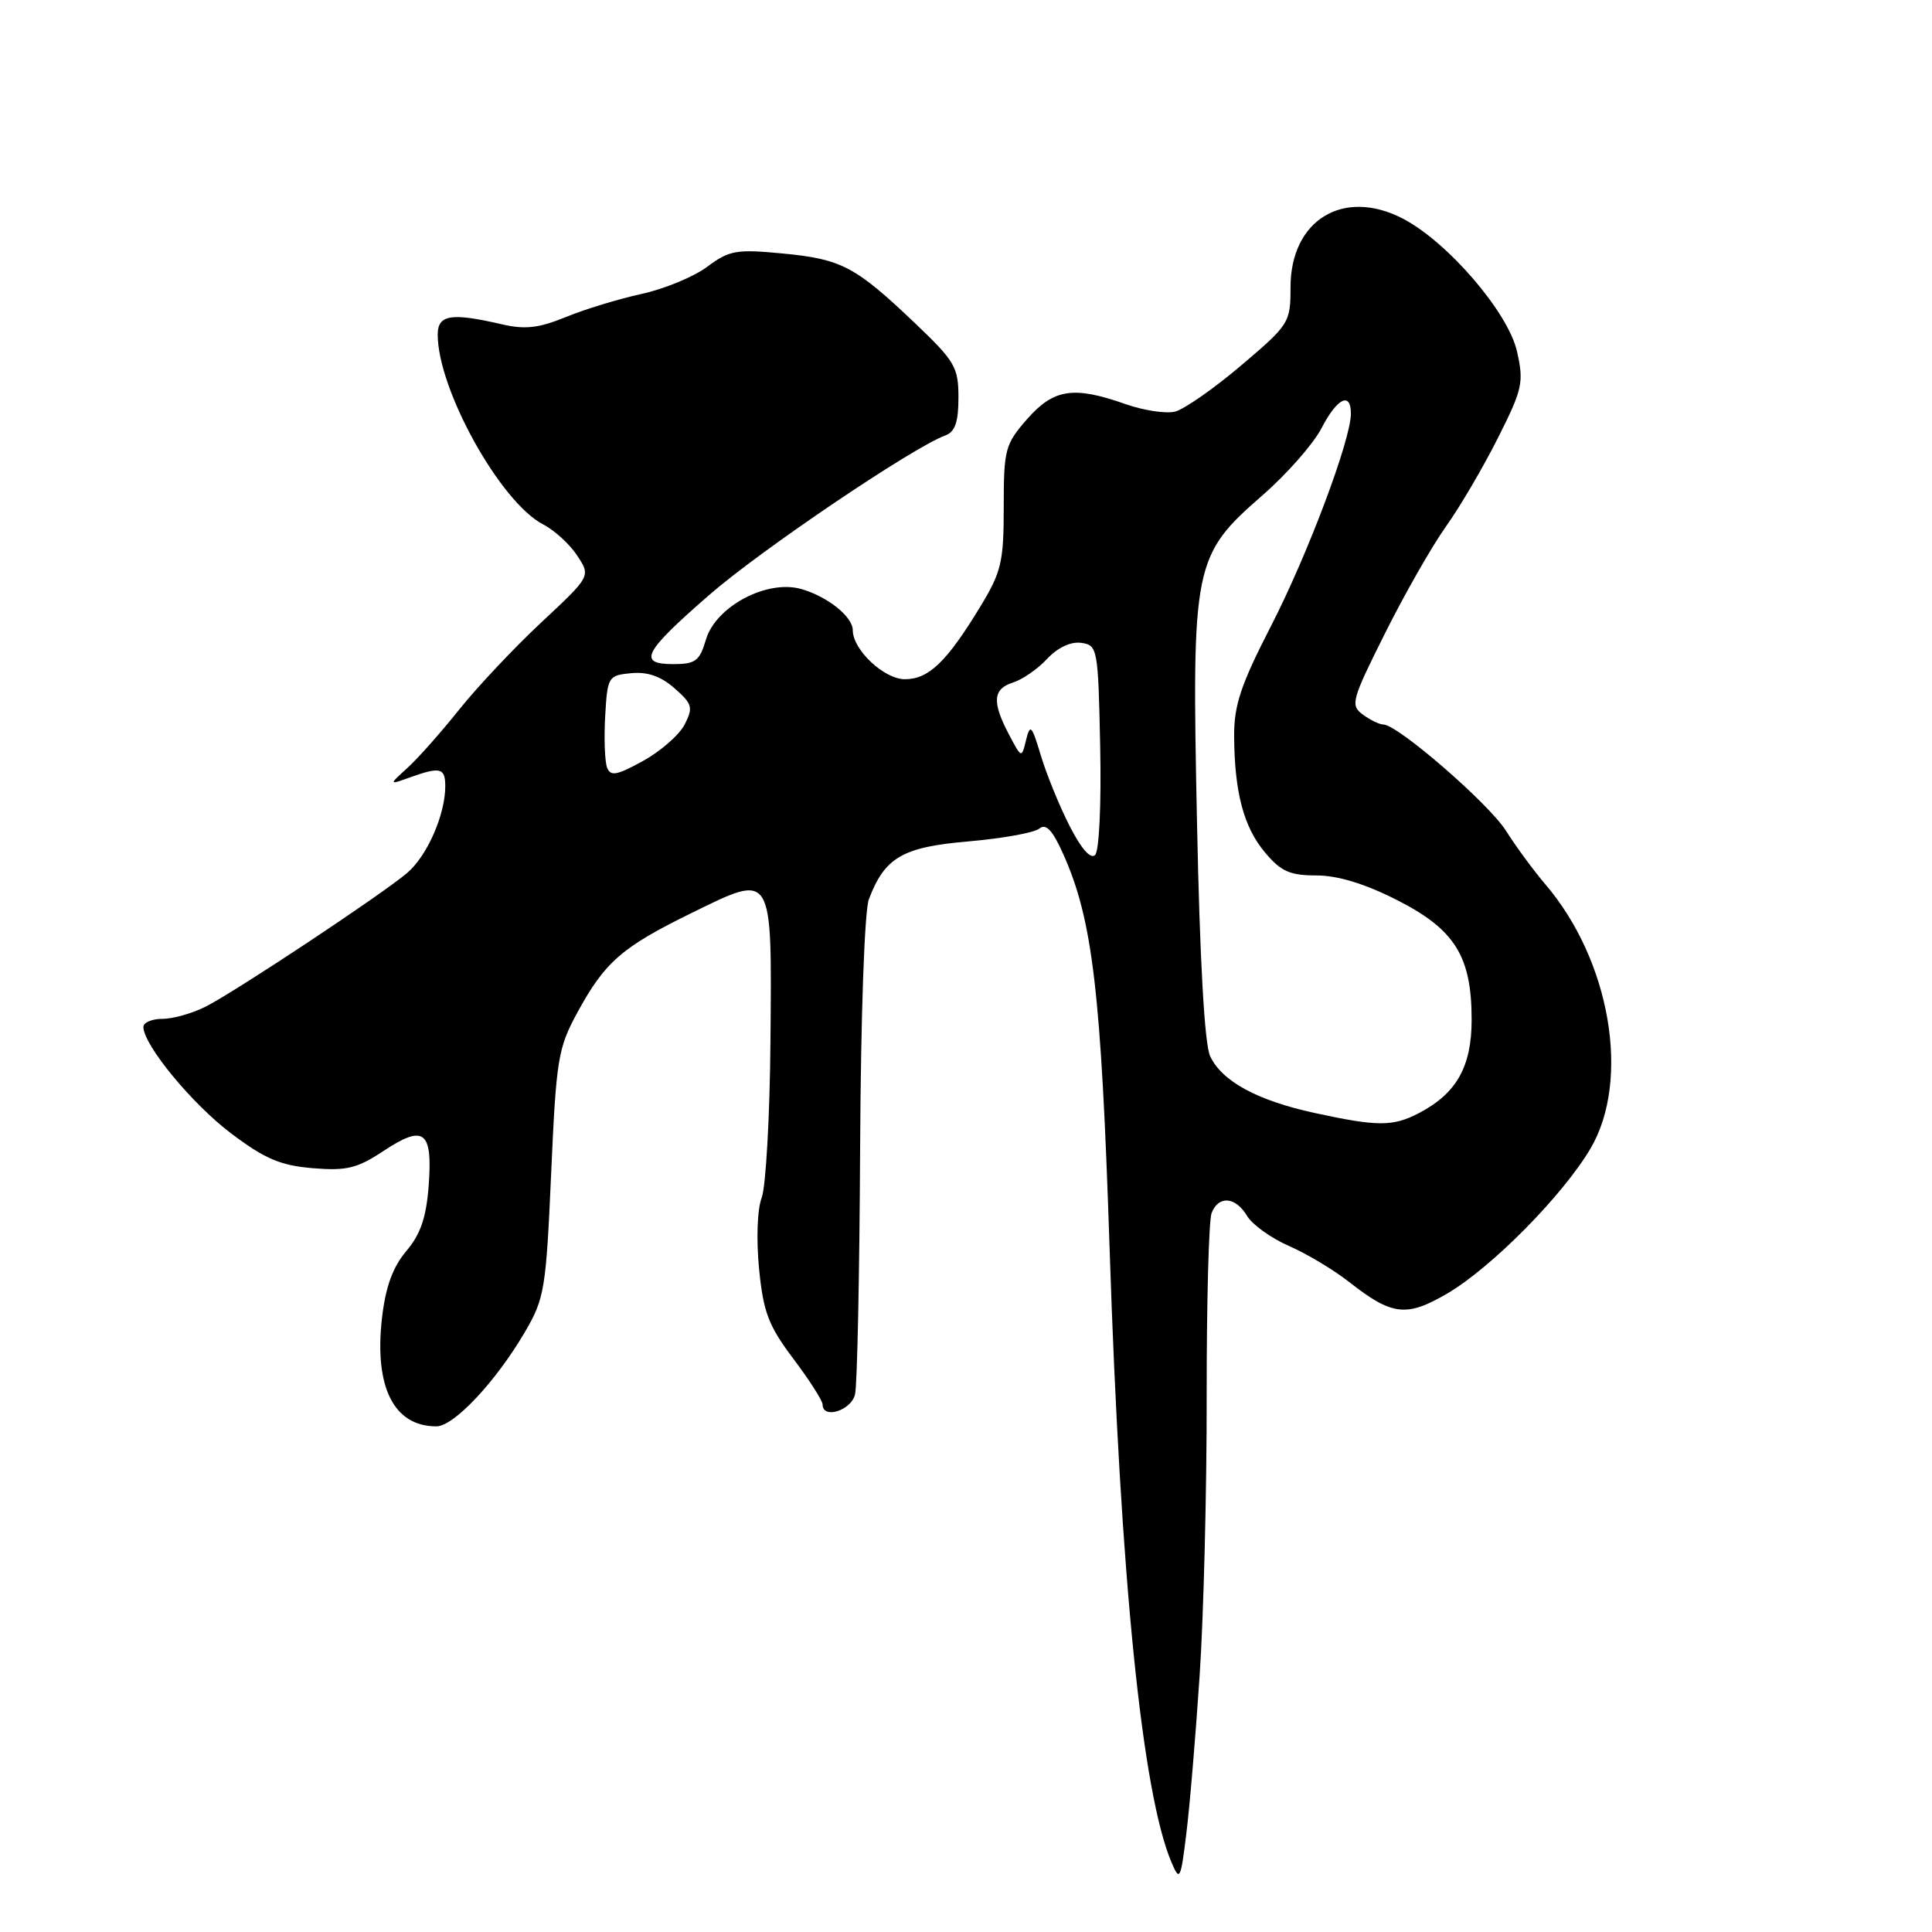 <?xml version="1.0" encoding="UTF-8" standalone="no"?>
<!DOCTYPE svg PUBLIC "-//W3C//DTD SVG 1.1//EN" "http://www.w3.org/Graphics/SVG/1.1/DTD/svg11.dtd" >
<svg xmlns="http://www.w3.org/2000/svg" xmlns:xlink="http://www.w3.org/1999/xlink" version="1.1" viewBox="0 0 256 256">
 <g >
 <path fill="currentColor"
d=" M 158.96 222.00 C 159.49 214.03 159.91 197.38 159.89 185.00 C 159.88 172.62 160.17 161.71 160.54 160.75 C 161.45 158.37 163.71 158.55 165.24 161.11 C 165.93 162.27 168.43 164.06 170.78 165.09 C 173.14 166.12 176.74 168.27 178.78 169.88 C 184.46 174.34 186.37 174.56 191.78 171.39 C 197.64 167.96 207.11 158.37 210.76 152.17 C 216.09 143.09 213.39 127.27 204.77 117.18 C 203.21 115.35 200.86 112.16 199.55 110.08 C 197.26 106.46 185.19 96.00 183.30 96.00 C 182.79 96.00 181.57 95.41 180.59 94.69 C 178.90 93.45 179.08 92.80 183.51 83.94 C 186.10 78.75 189.73 72.39 191.57 69.80 C 193.42 67.22 196.52 61.93 198.47 58.06 C 201.74 51.56 201.94 50.68 201.01 46.57 C 199.86 41.40 191.80 32.03 185.87 28.96 C 177.99 24.88 171.00 29.16 171.00 38.07 C 171.00 42.75 170.84 43.01 164.45 48.43 C 160.85 51.49 156.91 54.23 155.70 54.54 C 154.49 54.84 151.53 54.39 149.12 53.54 C 142.25 51.12 139.63 51.52 136.10 55.53 C 133.18 58.87 133.00 59.53 133.00 67.17 C 133.00 74.48 132.69 75.78 129.89 80.39 C 125.44 87.71 123.06 90.00 119.90 90.00 C 117.15 90.00 113.00 86.10 113.00 83.52 C 113.00 81.72 109.68 79.06 106.18 78.05 C 101.64 76.75 94.84 80.35 93.54 84.75 C 92.71 87.58 92.16 88.00 89.22 88.00 C 84.43 88.00 85.25 86.42 94.03 78.79 C 100.87 72.84 120.97 59.27 125.25 57.70 C 126.55 57.23 127.00 55.94 127.00 52.68 C 127.00 48.65 126.54 47.87 121.25 42.83 C 113.34 35.30 111.50 34.33 103.72 33.59 C 97.58 33.00 96.65 33.16 93.72 35.34 C 91.95 36.67 88.03 38.29 85.00 38.95 C 81.97 39.61 77.45 40.99 74.95 42.02 C 71.37 43.48 69.57 43.69 66.45 42.96 C 59.76 41.41 58.00 41.70 58.00 44.34 C 58.00 51.61 66.30 66.55 71.96 69.48 C 73.47 70.26 75.51 72.13 76.49 73.63 C 78.28 76.35 78.28 76.35 71.77 82.43 C 68.19 85.77 63.29 90.97 60.88 93.98 C 58.47 97.00 55.38 100.49 54.00 101.74 C 51.50 104.02 51.50 104.02 54.32 103.01 C 58.34 101.57 59.00 101.73 59.00 104.18 C 59.00 107.95 56.60 113.42 53.95 115.67 C 50.63 118.50 31.44 131.23 27.30 133.36 C 25.54 134.26 22.95 135.00 21.55 135.00 C 20.15 135.00 19.00 135.48 19.00 136.07 C 19.00 138.45 25.44 146.27 30.62 150.18 C 35.09 153.55 37.15 154.43 41.42 154.79 C 45.92 155.16 47.32 154.82 50.80 152.52 C 56.17 148.96 57.33 149.82 56.81 157.00 C 56.49 161.31 55.75 163.51 53.83 165.78 C 52.02 167.94 51.09 170.52 50.61 174.69 C 49.58 183.82 52.19 189.00 57.82 189.00 C 60.14 189.00 65.69 183.09 69.54 176.52 C 72.15 172.07 72.35 170.85 73.03 155.52 C 73.70 140.34 73.93 138.90 76.50 134.17 C 80.16 127.45 82.39 125.51 91.67 120.96 C 102.49 115.66 102.28 115.31 102.09 137.92 C 102.01 147.88 101.48 157.23 100.93 158.70 C 100.34 160.23 100.20 164.21 100.58 168.12 C 101.15 173.88 101.82 175.65 105.12 180.04 C 107.26 182.88 109.00 185.61 109.00 186.10 C 109.00 188.10 112.81 186.90 113.30 184.75 C 113.59 183.51 113.89 168.85 113.97 152.16 C 114.06 134.63 114.55 120.69 115.13 119.16 C 117.23 113.61 119.57 112.24 128.33 111.49 C 132.83 111.10 137.05 110.34 137.72 109.79 C 138.60 109.08 139.46 109.99 140.88 113.16 C 144.79 121.88 145.91 131.43 147.03 165.50 C 148.47 209.27 151.34 237.67 155.25 246.82 C 156.31 249.32 156.45 249.06 157.19 243.00 C 157.64 239.43 158.43 229.97 158.96 222.00 Z  M 174.17 147.47 C 166.60 145.82 161.91 143.28 160.35 139.95 C 159.61 138.38 158.98 127.26 158.61 109.00 C 157.90 74.68 158.11 73.64 167.33 65.59 C 170.54 62.79 174.03 58.81 175.10 56.75 C 177.17 52.75 179.00 51.84 179.00 54.81 C 179.00 58.28 173.25 73.56 168.39 83.00 C 164.43 90.70 163.51 93.45 163.53 97.50 C 163.57 104.98 164.79 109.60 167.63 112.97 C 169.73 115.47 170.92 116.00 174.43 116.00 C 177.25 116.00 180.85 117.10 185.09 119.25 C 192.78 123.15 195.00 126.70 195.00 135.12 C 195.00 141.37 192.98 144.92 187.96 147.52 C 184.55 149.29 182.51 149.28 174.17 147.47 Z  M 141.69 109.37 C 140.33 106.69 138.63 102.50 137.90 100.05 C 136.71 96.09 136.50 95.87 135.96 98.05 C 135.37 100.50 135.36 100.49 133.68 97.30 C 131.42 93.00 131.56 91.27 134.25 90.43 C 135.49 90.04 137.52 88.63 138.76 87.29 C 140.16 85.80 141.89 84.99 143.26 85.18 C 145.44 85.49 145.51 85.89 145.78 98.92 C 145.94 106.49 145.65 112.75 145.11 113.29 C 144.51 113.89 143.25 112.45 141.69 109.37 Z  M 80.44 101.71 C 80.14 100.91 80.02 97.84 80.19 94.88 C 80.49 89.66 80.59 89.49 83.63 89.20 C 85.79 88.99 87.58 89.61 89.38 91.20 C 91.74 93.27 91.87 93.75 90.72 96.00 C 90.02 97.37 87.54 99.54 85.22 100.82 C 81.74 102.74 80.90 102.90 80.44 101.71 Z "/>
</g>
</svg>